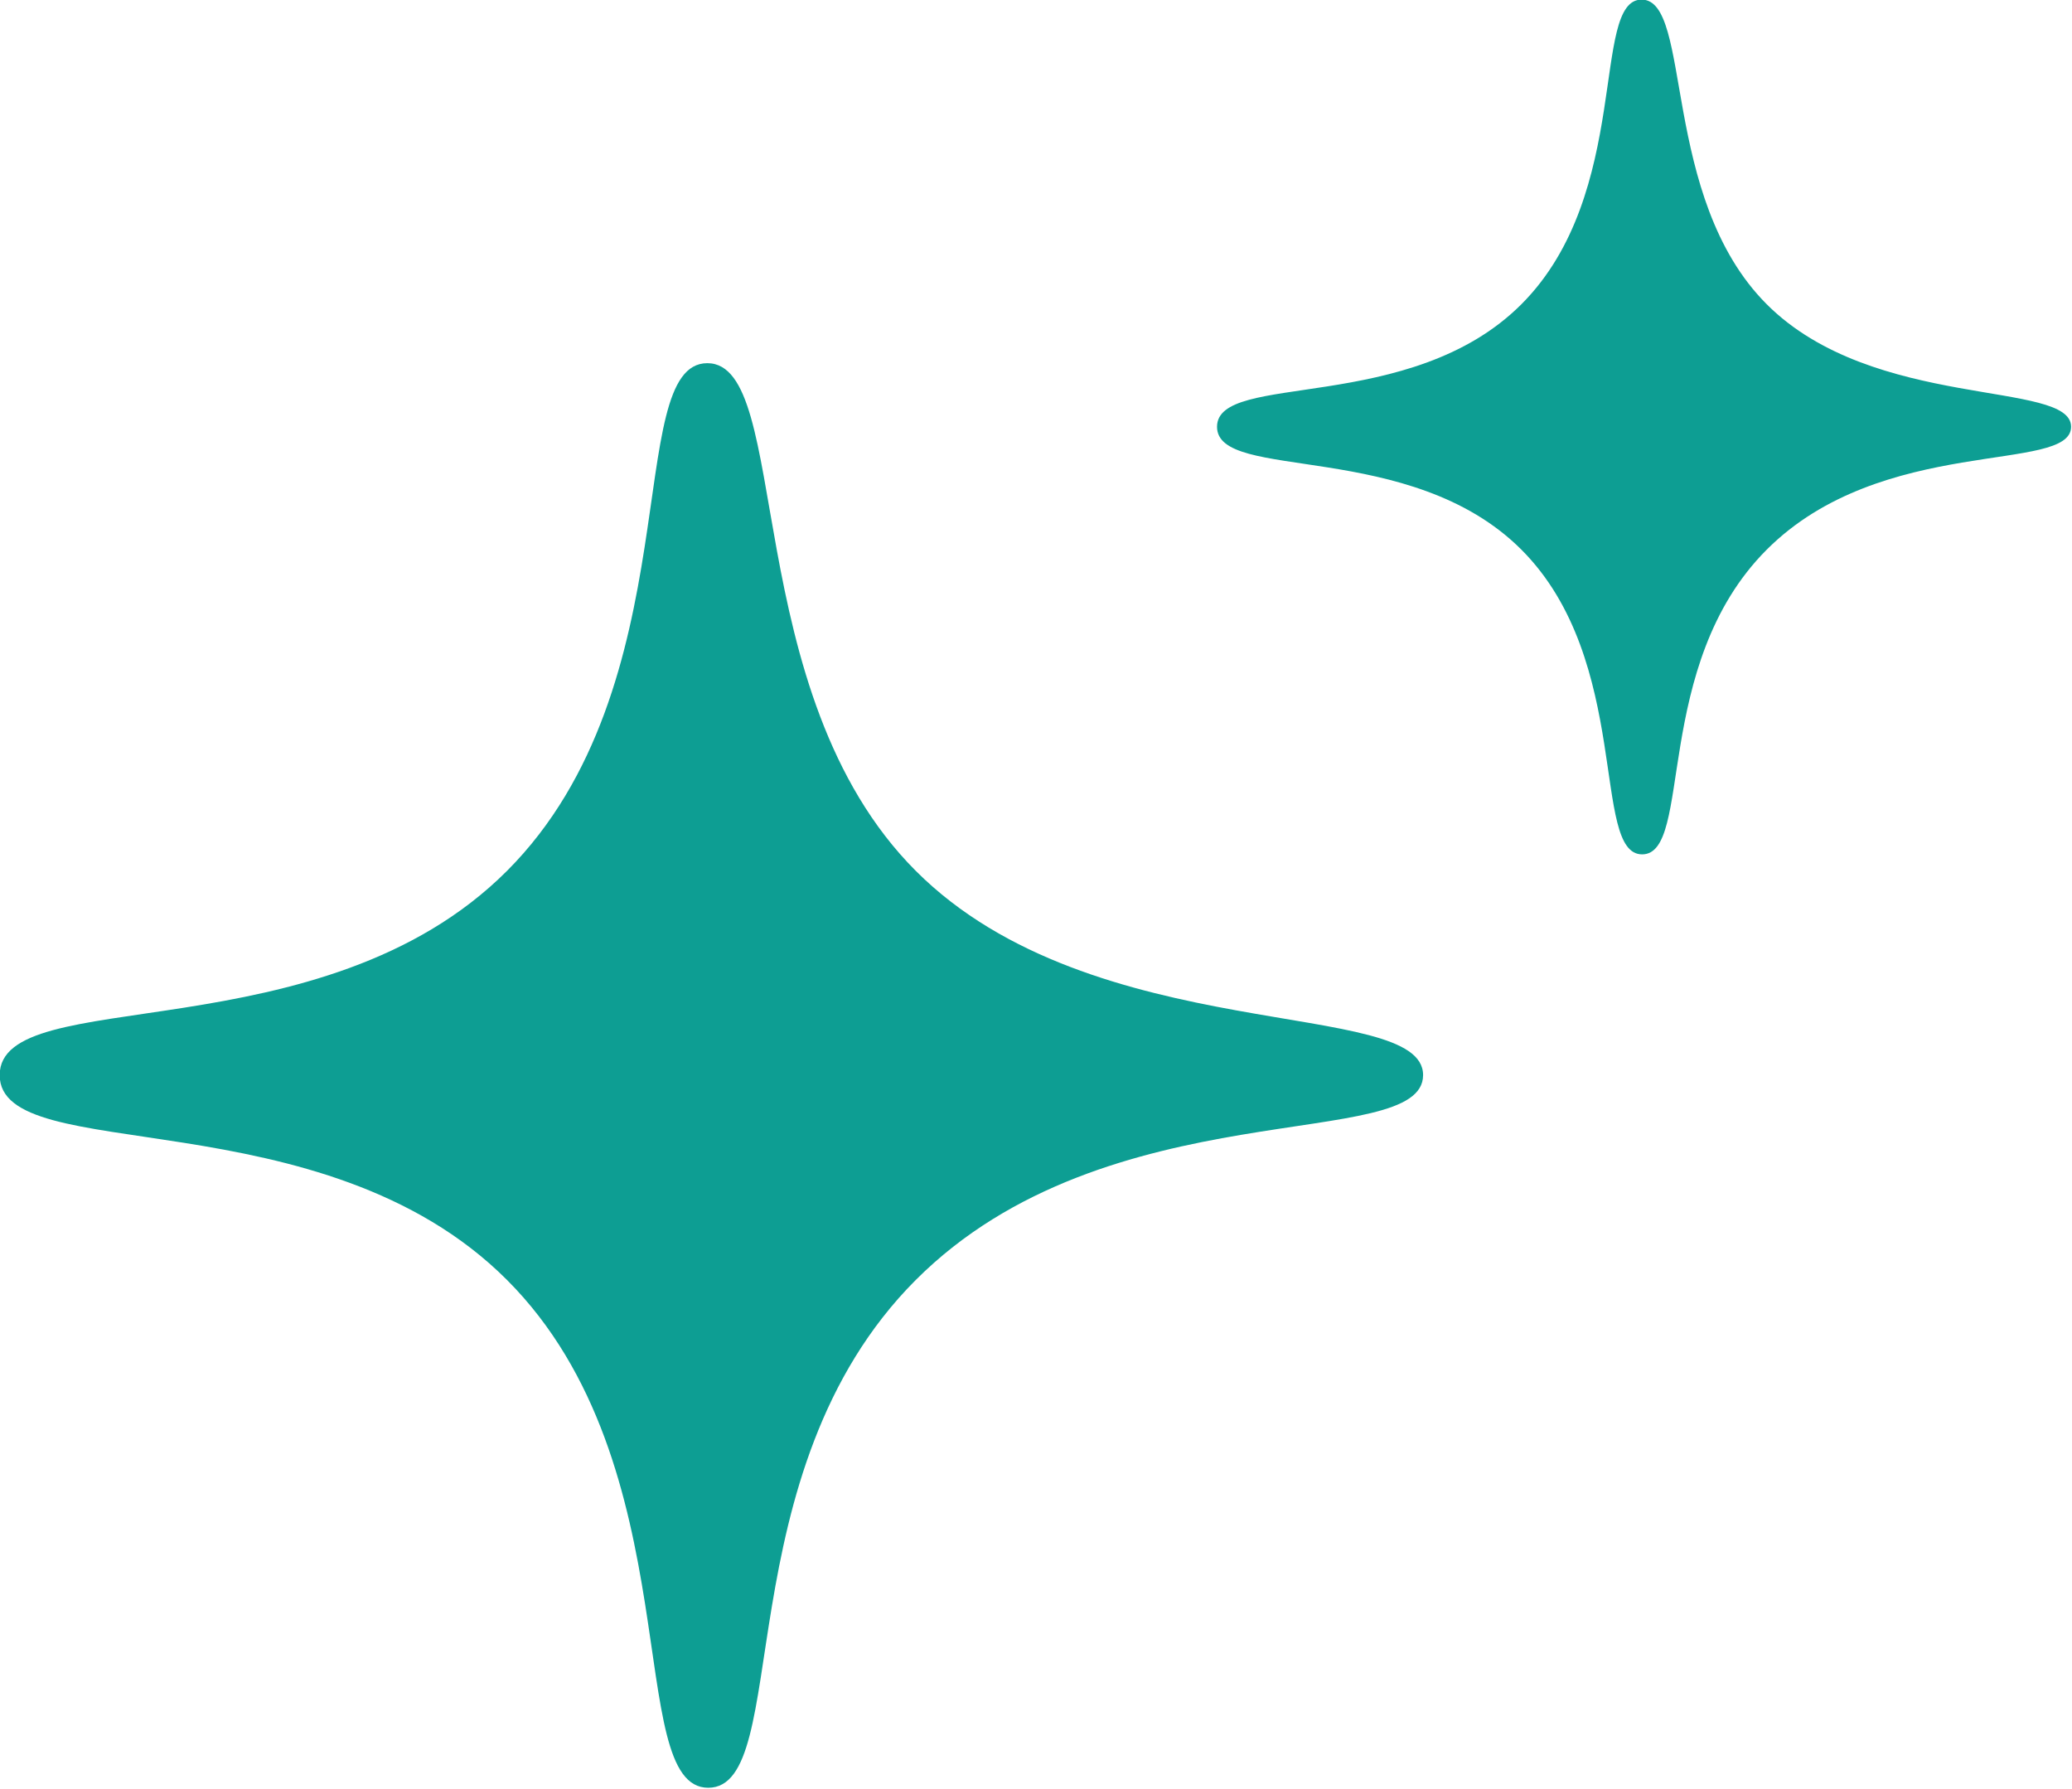 <?xml version="1.0" standalone="no"?><!DOCTYPE svg PUBLIC "-//W3C//DTD SVG 1.1//EN" "http://www.w3.org/Graphics/SVG/1.1/DTD/svg11.dtd"><svg width="100%" height="100%" viewBox="0 0 73 63" version="1.1" xmlns="http://www.w3.org/2000/svg" xmlns:xlink="http://www.w3.org/1999/xlink" xml:space="preserve" style="fill-rule:evenodd;clip-rule:evenodd;stroke-linejoin:round;stroke-miterlimit:1.414;"><path id="path-1" d="M62.243,19.362c-4.063,4.066 -2.582,10.731 -4.388,10.731c-1.805,0 -0.34,-6.815 -4.252,-10.731c-3.912,-3.915 -10.725,-2.372 -10.725,-4.329c0,-1.958 6.813,-0.402 10.725,-4.318c3.912,-3.915 2.428,-10.729 4.234,-10.729c1.805,0 0.644,6.964 4.406,10.729c3.761,3.765 10.725,2.66 10.725,4.316c0,1.657 -6.663,0.265 -10.725,4.331ZM50.138,37.867c0,2.761 -11.104,0.441 -17.875,7.218c-6.771,6.777 -4.303,17.885 -7.312,17.885c-3.01,0 -0.567,-11.359 -7.087,-17.885c-6.52,-6.526 -17.875,-3.953 -17.875,-7.216c0,-3.263 11.355,-0.67 17.875,-7.196c6.52,-6.525 4.046,-17.881 7.056,-17.881c3.009,0 1.074,11.607 7.343,17.881c6.27,6.275 17.875,4.433 17.875,7.194Z" style="fill:#0d9e93;"/></svg>